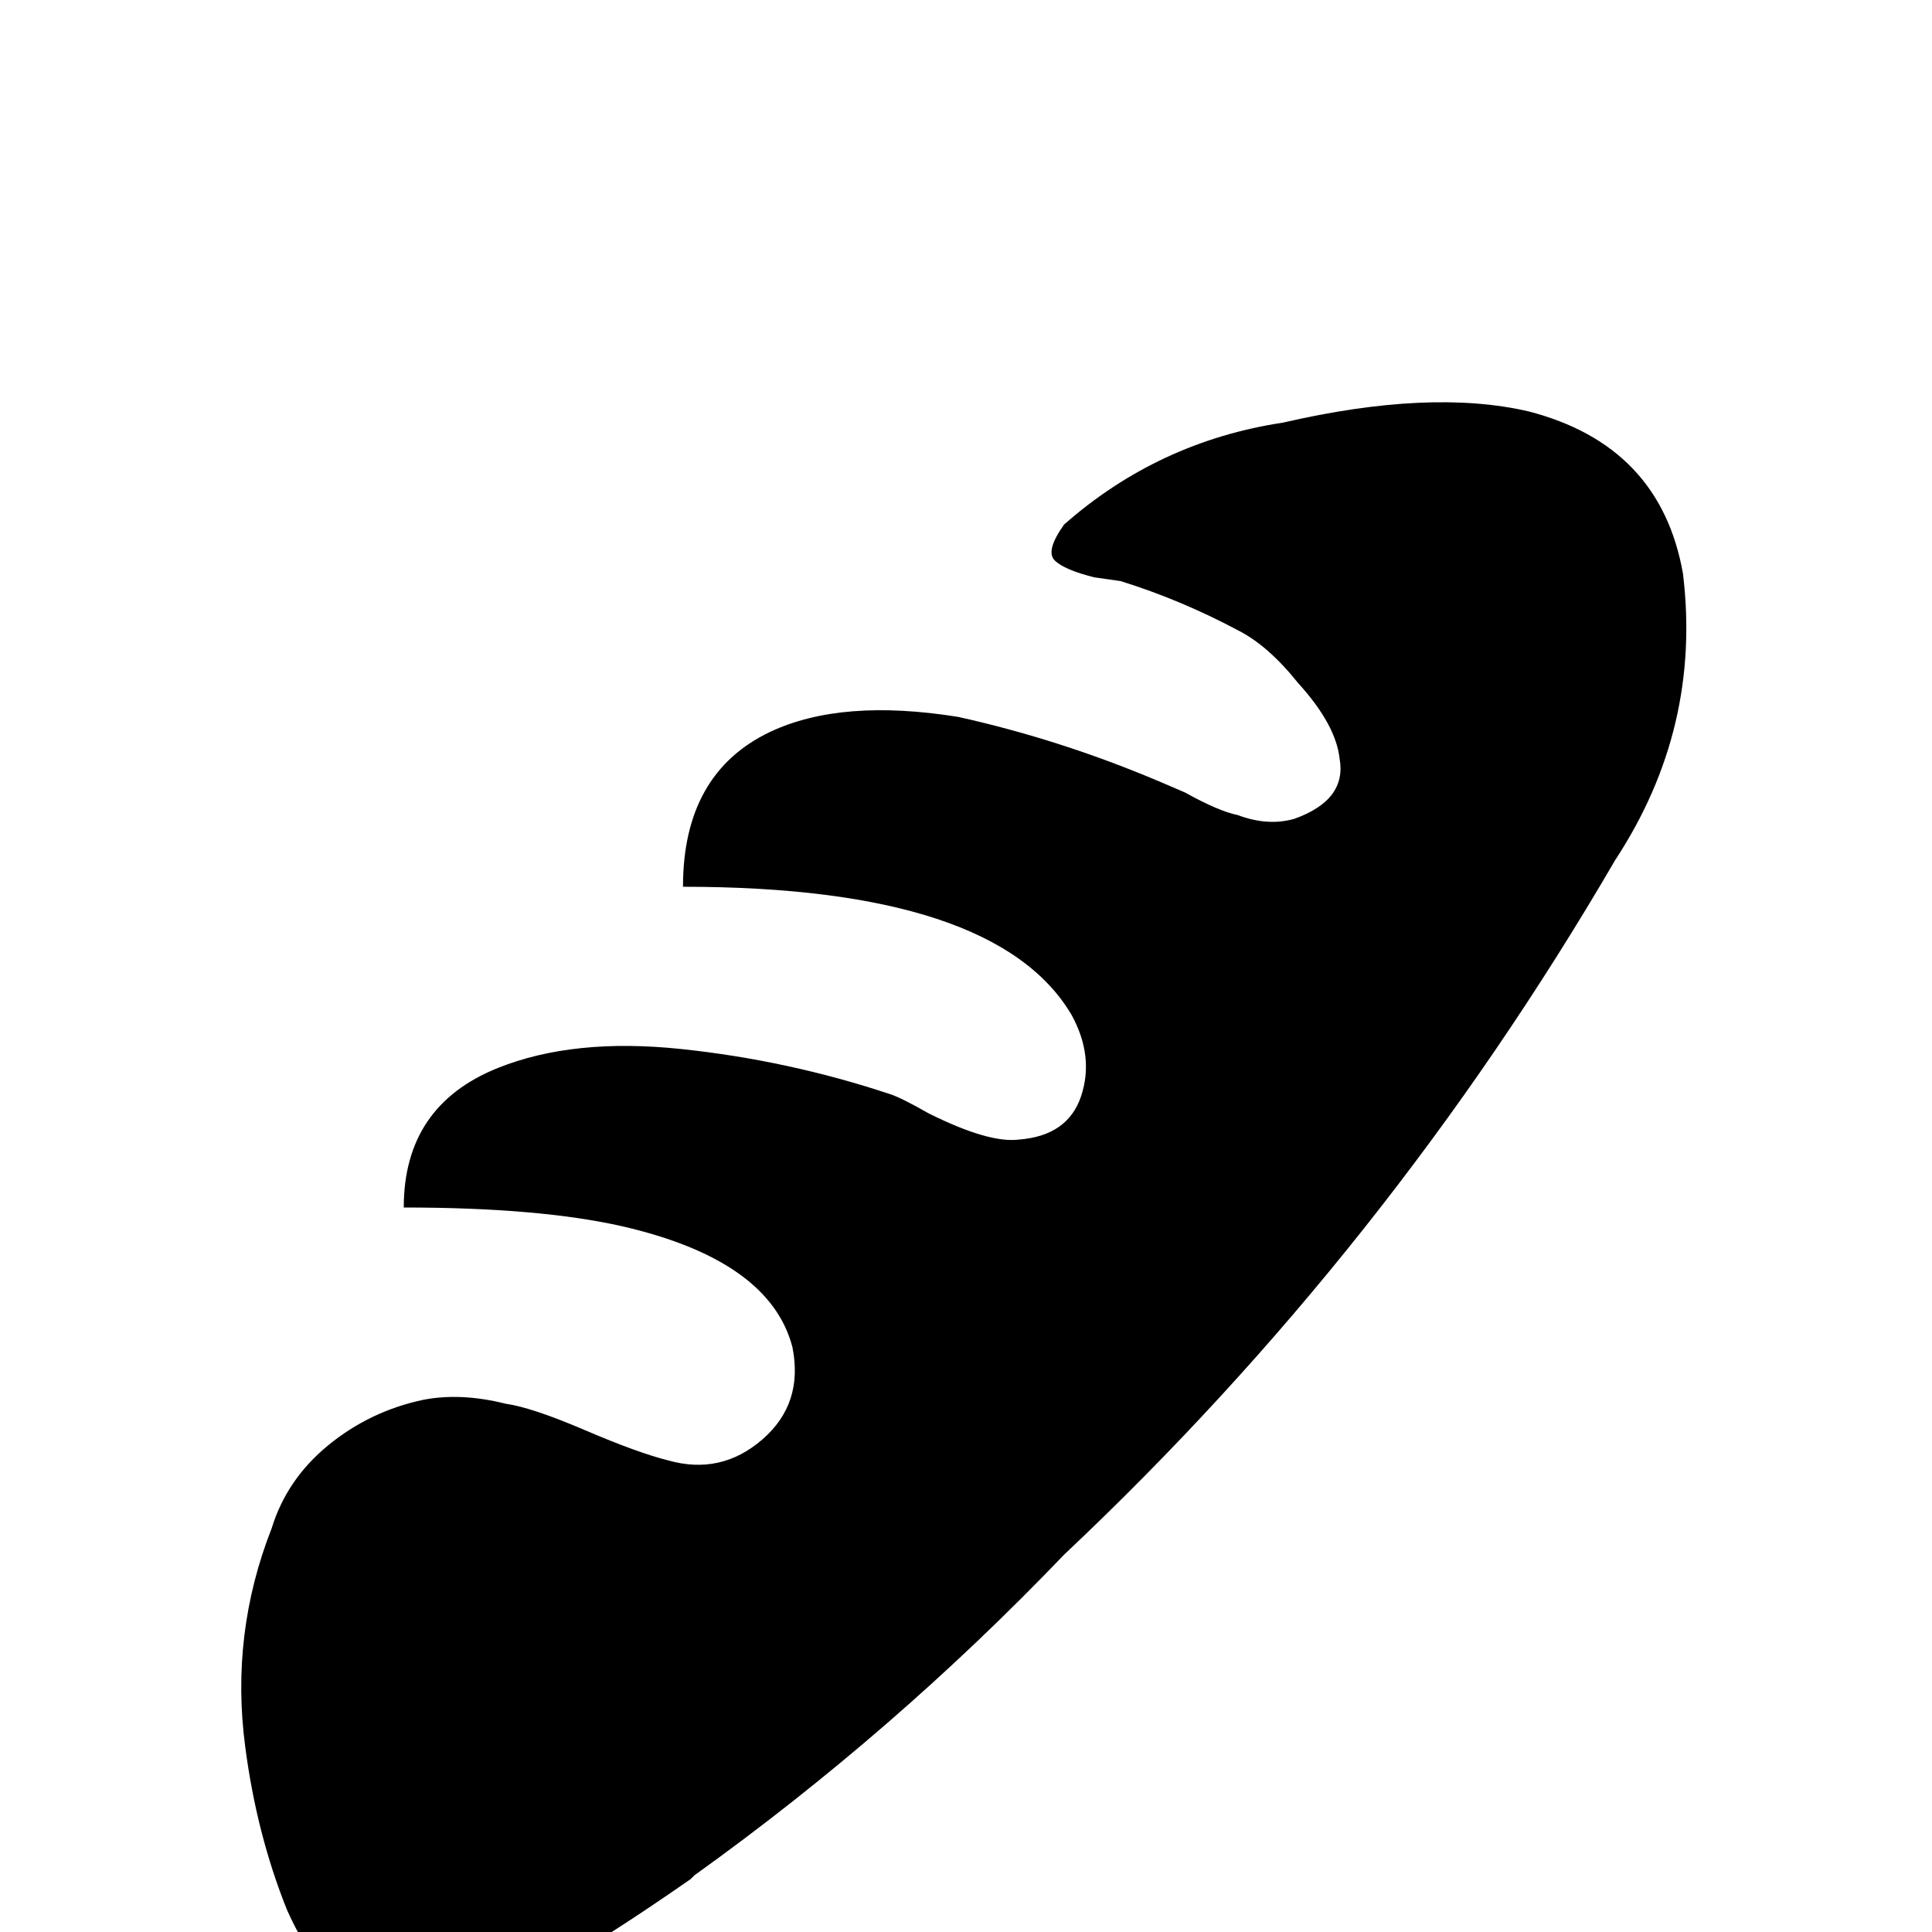 <svg xmlns="http://www.w3.org/2000/svg" viewBox="0 -512 512 512">
	<path fill="#000000" d="M107 21Q88 21 76 -6Q68 -26 65 -49Q61 -79 72 -107Q76 -120 87 -129Q98 -138 112 -141Q122 -143 134 -140Q141 -139 155 -133Q169 -127 177 -125Q191 -121 202 -130.5Q213 -140 210 -155Q204 -178 165 -187Q143 -192 107 -192Q107 -219 132 -229Q152 -237 180.5 -234Q209 -231 236 -222Q239 -221 246 -217Q262 -209 270 -210Q283 -211 286.5 -221.5Q290 -232 284 -243Q264 -277 181 -277Q181 -307 204 -318Q223 -327 254 -322Q281 -316 307 -305L314 -302Q323 -297 328 -296Q336 -293 343 -295Q357 -300 355 -311Q354 -320 344 -331Q336 -341 328 -345Q313 -353 297 -358L290 -359Q282 -361 279.5 -363.5Q277 -366 282 -373Q307 -395 340 -400Q379 -409 405 -403Q440 -394 446 -360Q451 -319 428 -284Q368 -181 282 -100Q237 -53 184 -15L183 -14Q160 2 147 9Q125 21 107 21Z"/>
</svg>